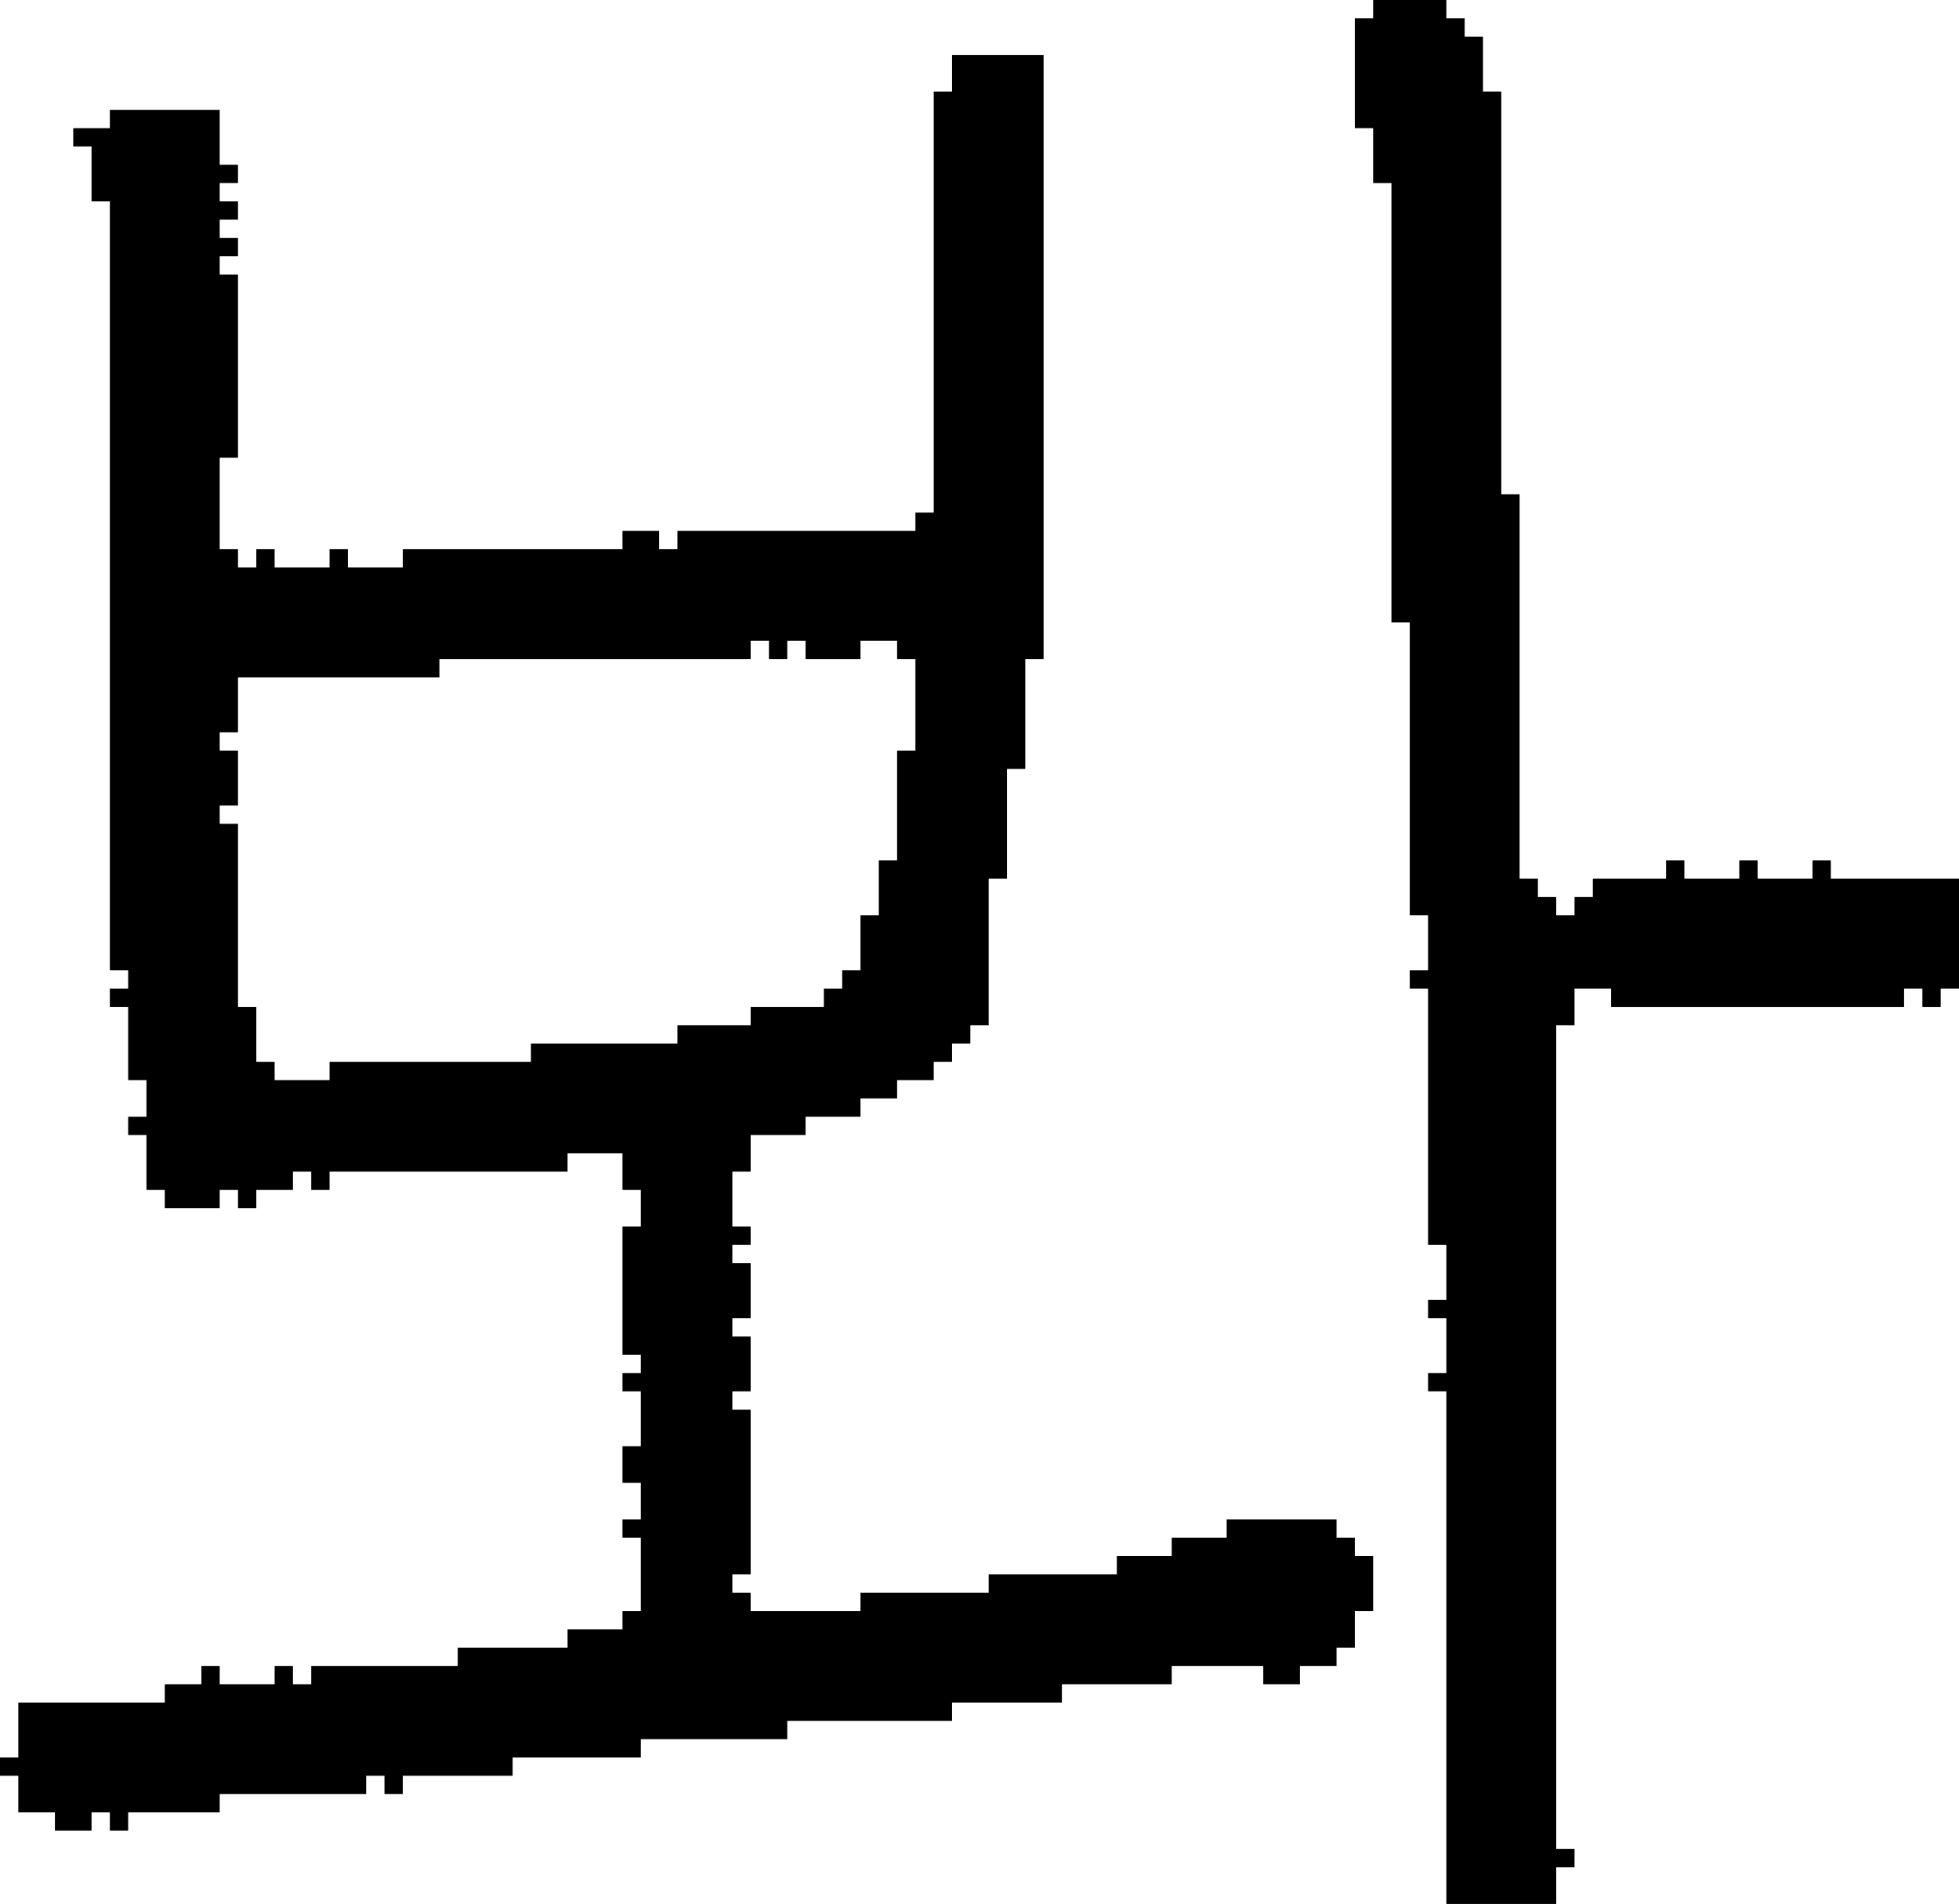 <?xml version="1.0" encoding="UTF-8" standalone="no"?>
<!DOCTYPE svg PUBLIC "-//W3C//DTD SVG 1.1//EN" 
  "http://www.w3.org/Graphics/SVG/1.1/DTD/svg11.dtd">
<svg width="107" height="104"
     xmlns="http://www.w3.org/2000/svg" version="1.1">
 <path d="  M 54,56  L 54,48  L 55,48  L 55,42  L 56,42  L 56,36  L 57,36  L 57,3  L 52,3  L 52,5  L 51,5  L 51,28  L 50,28  L 50,29  L 37,29  L 37,30  L 36,30  L 36,29  L 34,29  L 34,30  L 22,30  L 22,31  L 19,31  L 19,30  L 18,30  L 18,31  L 15,31  L 15,30  L 14,30  L 14,31  L 13,31  L 13,30  L 12,30  L 12,25  L 13,25  L 13,15  L 12,15  L 12,14  L 13,14  L 13,13  L 12,13  L 12,12  L 13,12  L 13,11  L 12,11  L 12,10  L 13,10  L 13,9  L 12,9  L 12,6  L 6,6  L 6,7  L 4,7  L 4,8  L 5,8  L 5,11  L 6,11  L 6,53  L 7,53  L 7,54  L 6,54  L 6,55  L 7,55  L 7,59  L 8,59  L 8,61  L 7,61  L 7,62  L 8,62  L 8,65  L 9,65  L 9,66  L 12,66  L 12,65  L 13,65  L 13,66  L 14,66  L 14,65  L 16,65  L 16,64  L 17,64  L 17,65  L 18,65  L 18,64  L 31,64  L 31,63  L 34,63  L 34,65  L 35,65  L 35,67  L 34,67  L 34,74  L 35,74  L 35,75  L 34,75  L 34,76  L 35,76  L 35,79  L 34,79  L 34,81  L 35,81  L 35,83  L 34,83  L 34,84  L 35,84  L 35,88  L 34,88  L 34,89  L 31,89  L 31,90  L 25,90  L 25,91  L 17,91  L 17,92  L 16,92  L 16,91  L 15,91  L 15,92  L 12,92  L 12,91  L 11,91  L 11,92  L 9,92  L 9,93  L 1,93  L 1,96  L 0,96  L 0,97  L 1,97  L 1,99  L 3,99  L 3,100  L 5,100  L 5,99  L 6,99  L 6,100  L 7,100  L 7,99  L 12,99  L 12,98  L 20,98  L 20,97  L 21,97  L 21,98  L 22,98  L 22,97  L 28,97  L 28,96  L 35,96  L 35,95  L 43,95  L 43,94  L 52,94  L 52,93  L 58,93  L 58,92  L 64,92  L 64,91  L 69,91  L 69,92  L 71,92  L 71,91  L 73,91  L 73,90  L 74,90  L 74,88  L 75,88  L 75,85  L 74,85  L 74,84  L 73,84  L 73,83  L 67,83  L 67,84  L 64,84  L 64,85  L 61,85  L 61,86  L 54,86  L 54,87  L 47,87  L 47,88  L 41,88  L 41,87  L 40,87  L 40,86  L 41,86  L 41,77  L 40,77  L 40,76  L 41,76  L 41,73  L 40,73  L 40,72  L 41,72  L 41,69  L 40,69  L 40,68  L 41,68  L 41,67  L 40,67  L 40,64  L 41,64  L 41,62  L 44,62  L 44,61  L 47,61  L 47,60  L 49,60  L 49,59  L 51,59  L 51,58  L 52,58  L 52,57  L 53,57  L 53,56  Z  M 47,53  L 46,53  L 46,54  L 45,54  L 45,55  L 41,55  L 41,56  L 37,56  L 37,57  L 29,57  L 29,58  L 18,58  L 18,59  L 15,59  L 15,58  L 14,58  L 14,55  L 13,55  L 13,45  L 12,45  L 12,44  L 13,44  L 13,41  L 12,41  L 12,40  L 13,40  L 13,37  L 24,37  L 24,36  L 41,36  L 41,35  L 42,35  L 42,36  L 43,36  L 43,35  L 44,35  L 44,36  L 47,36  L 47,35  L 49,35  L 49,36  L 50,36  L 50,41  L 49,41  L 49,47  L 48,47  L 48,50  L 47,50  Z  " style="fill:rgb(0, 0, 0); fill-opacity:1.000; stroke:none;" />
 <path d="  M 78,68  L 79,68  L 79,71  L 78,71  L 78,72  L 79,72  L 79,75  L 78,75  L 78,76  L 79,76  L 79,104  L 85,104  L 85,102  L 86,102  L 86,101  L 85,101  L 85,56  L 86,56  L 86,54  L 88,54  L 88,55  L 104,55  L 104,54  L 105,54  L 105,55  L 106,55  L 106,54  L 107,54  L 107,48  L 100,48  L 100,47  L 99,47  L 99,48  L 96,48  L 96,47  L 95,47  L 95,48  L 92,48  L 92,47  L 91,47  L 91,48  L 87,48  L 87,49  L 86,49  L 86,50  L 85,50  L 85,49  L 84,49  L 84,48  L 83,48  L 83,27  L 82,27  L 82,5  L 81,5  L 81,2  L 80,2  L 80,1  L 79,1  L 79,0  L 75,0  L 75,1  L 74,1  L 74,7  L 75,7  L 75,10  L 76,10  L 76,34  L 77,34  L 77,50  L 78,50  L 78,53  L 77,53  L 77,54  L 78,54  Z  " style="fill:rgb(0, 0, 0); fill-opacity:1.000; stroke:none;" />
</svg>
